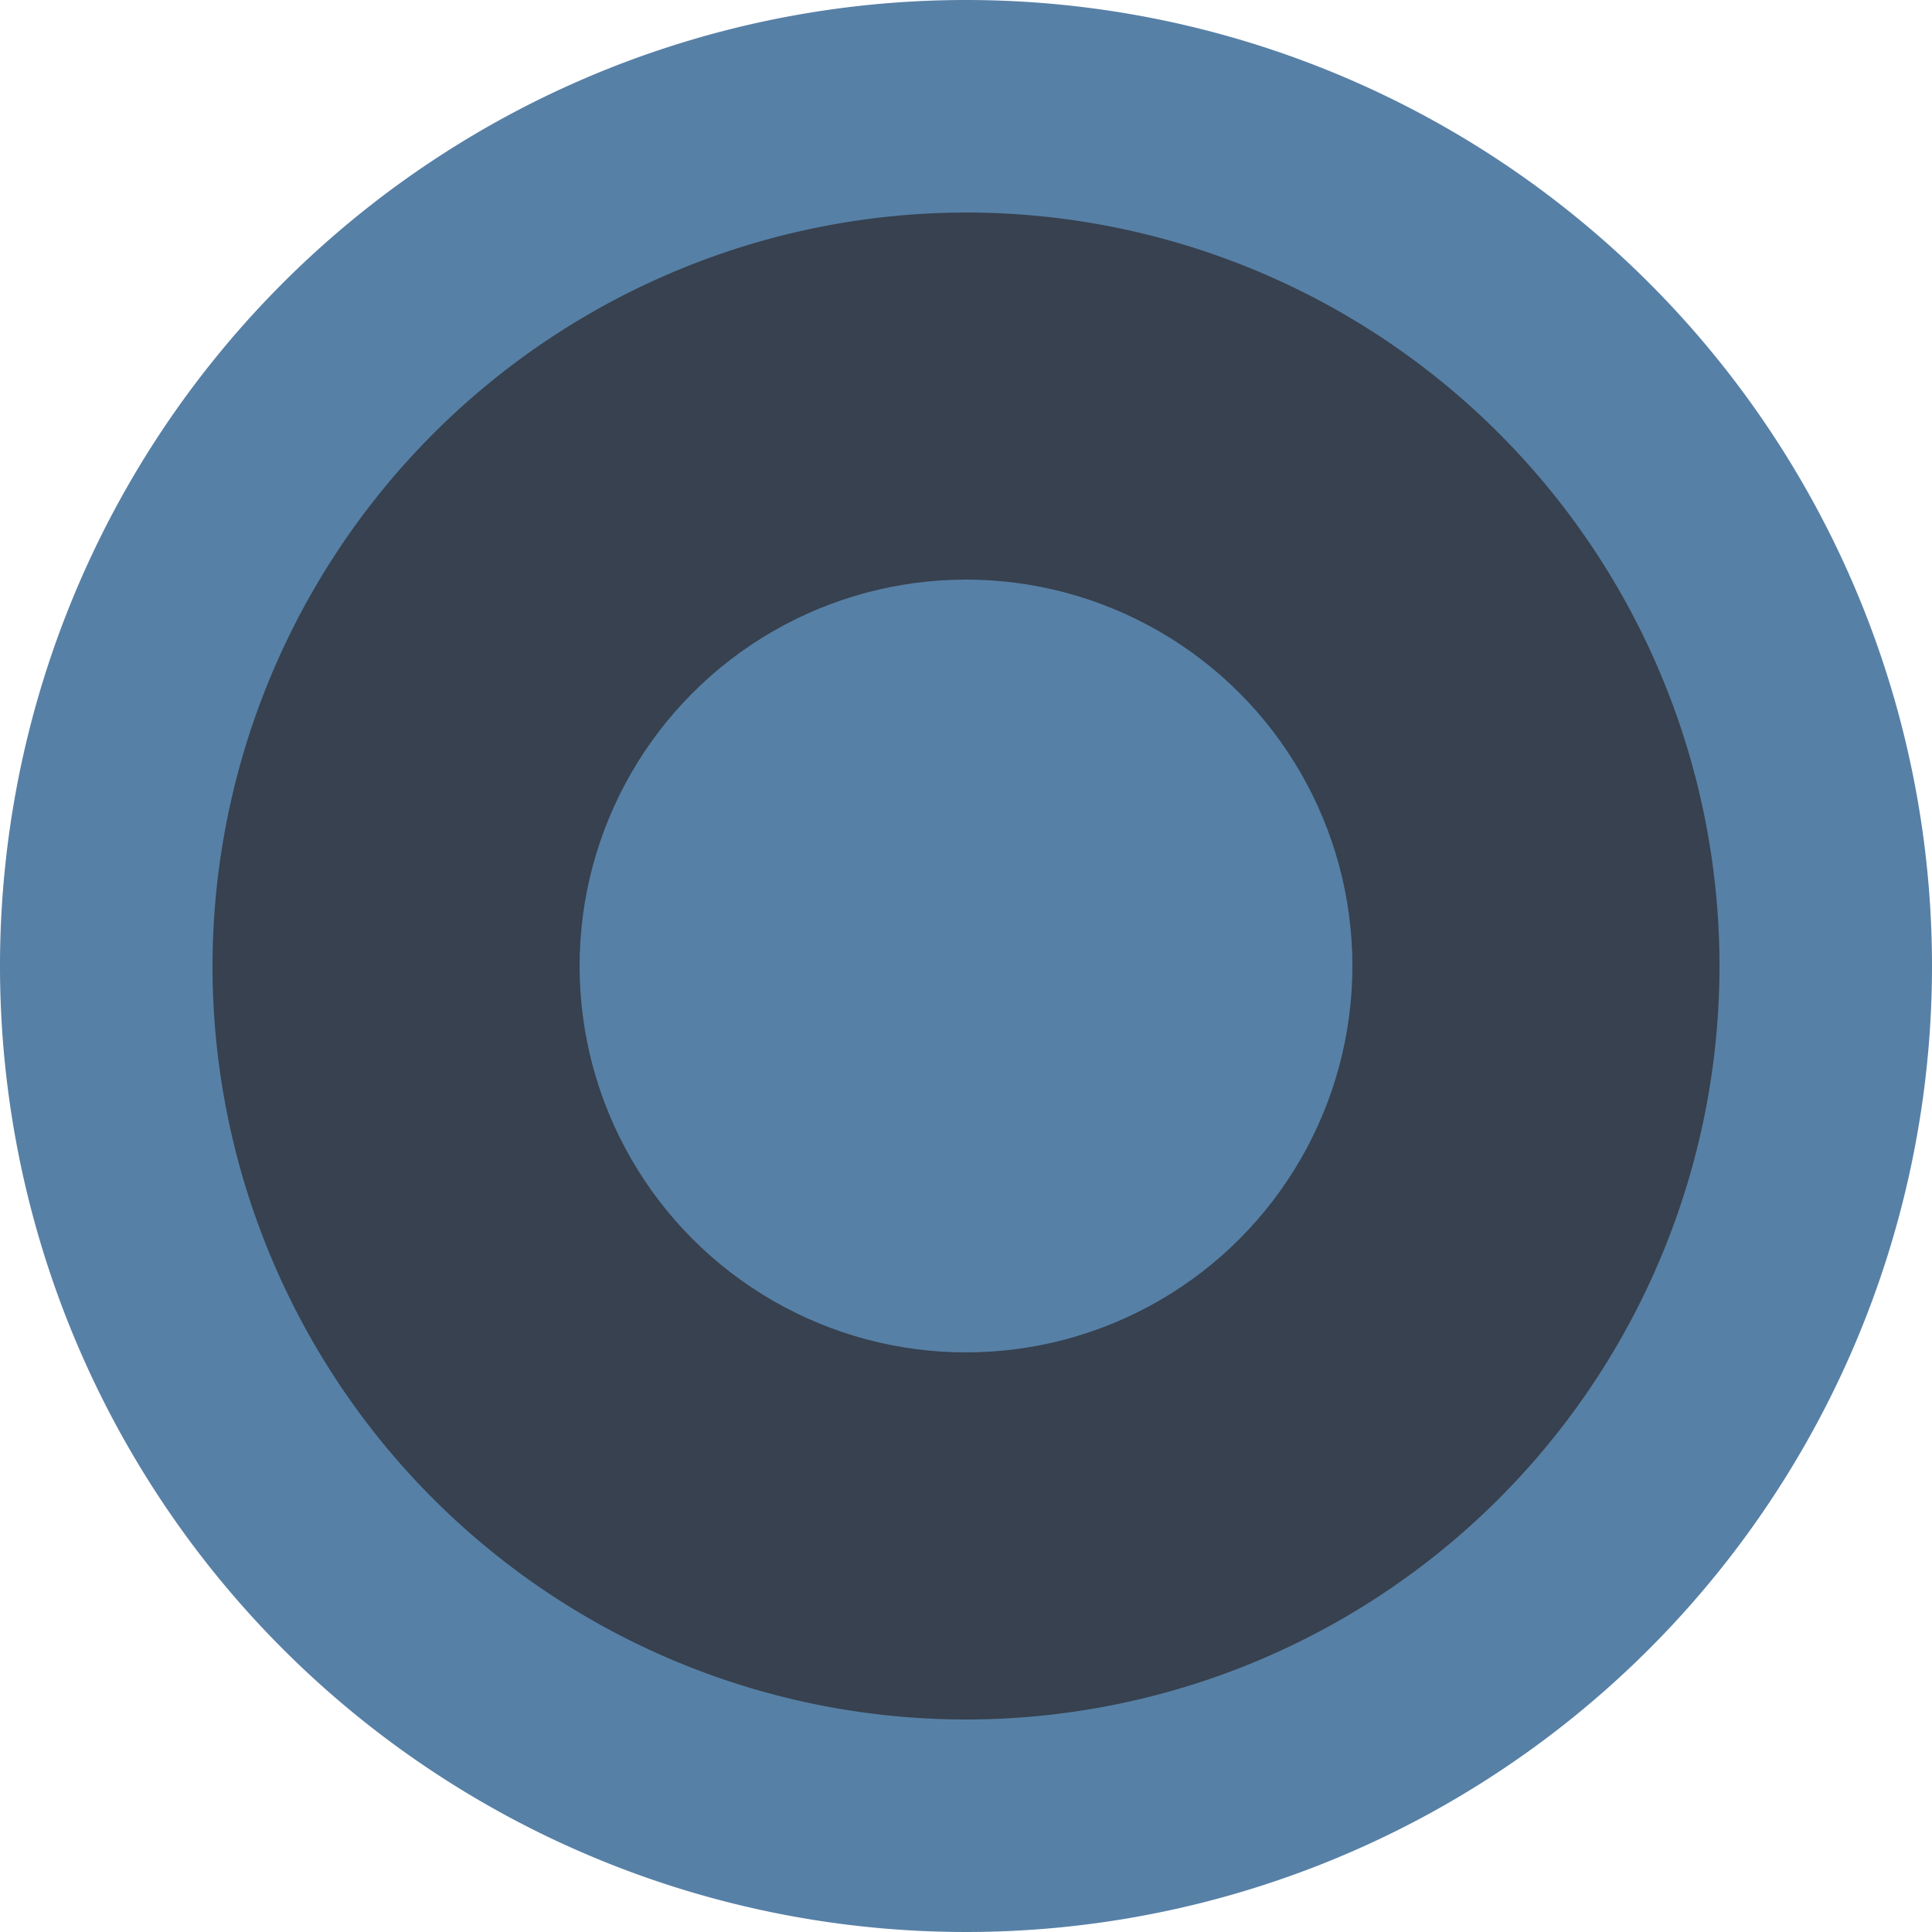<svg xmlns="http://www.w3.org/2000/svg" viewBox="0 0 100 100"><defs><style>.cls-1{fill:#37414f;}.cls-2{fill:#5780a6;}</style></defs><title>major-port2</title><g id="Layer_2" data-name="Layer 2"><g id="Layer_1-2" data-name="Layer 1"><circle class="cls-1" cx="50" cy="50" r="44.5"/><path class="cls-2" d="M50,11A39,39,0,1,1,11,50,39.05,39.05,0,0,1,50,11M50,0a50,50,0,1,0,50,50A50,50,0,0,0,50,0Z"/><circle class="cls-2" cx="50" cy="50" r="20"/></g></g></svg>